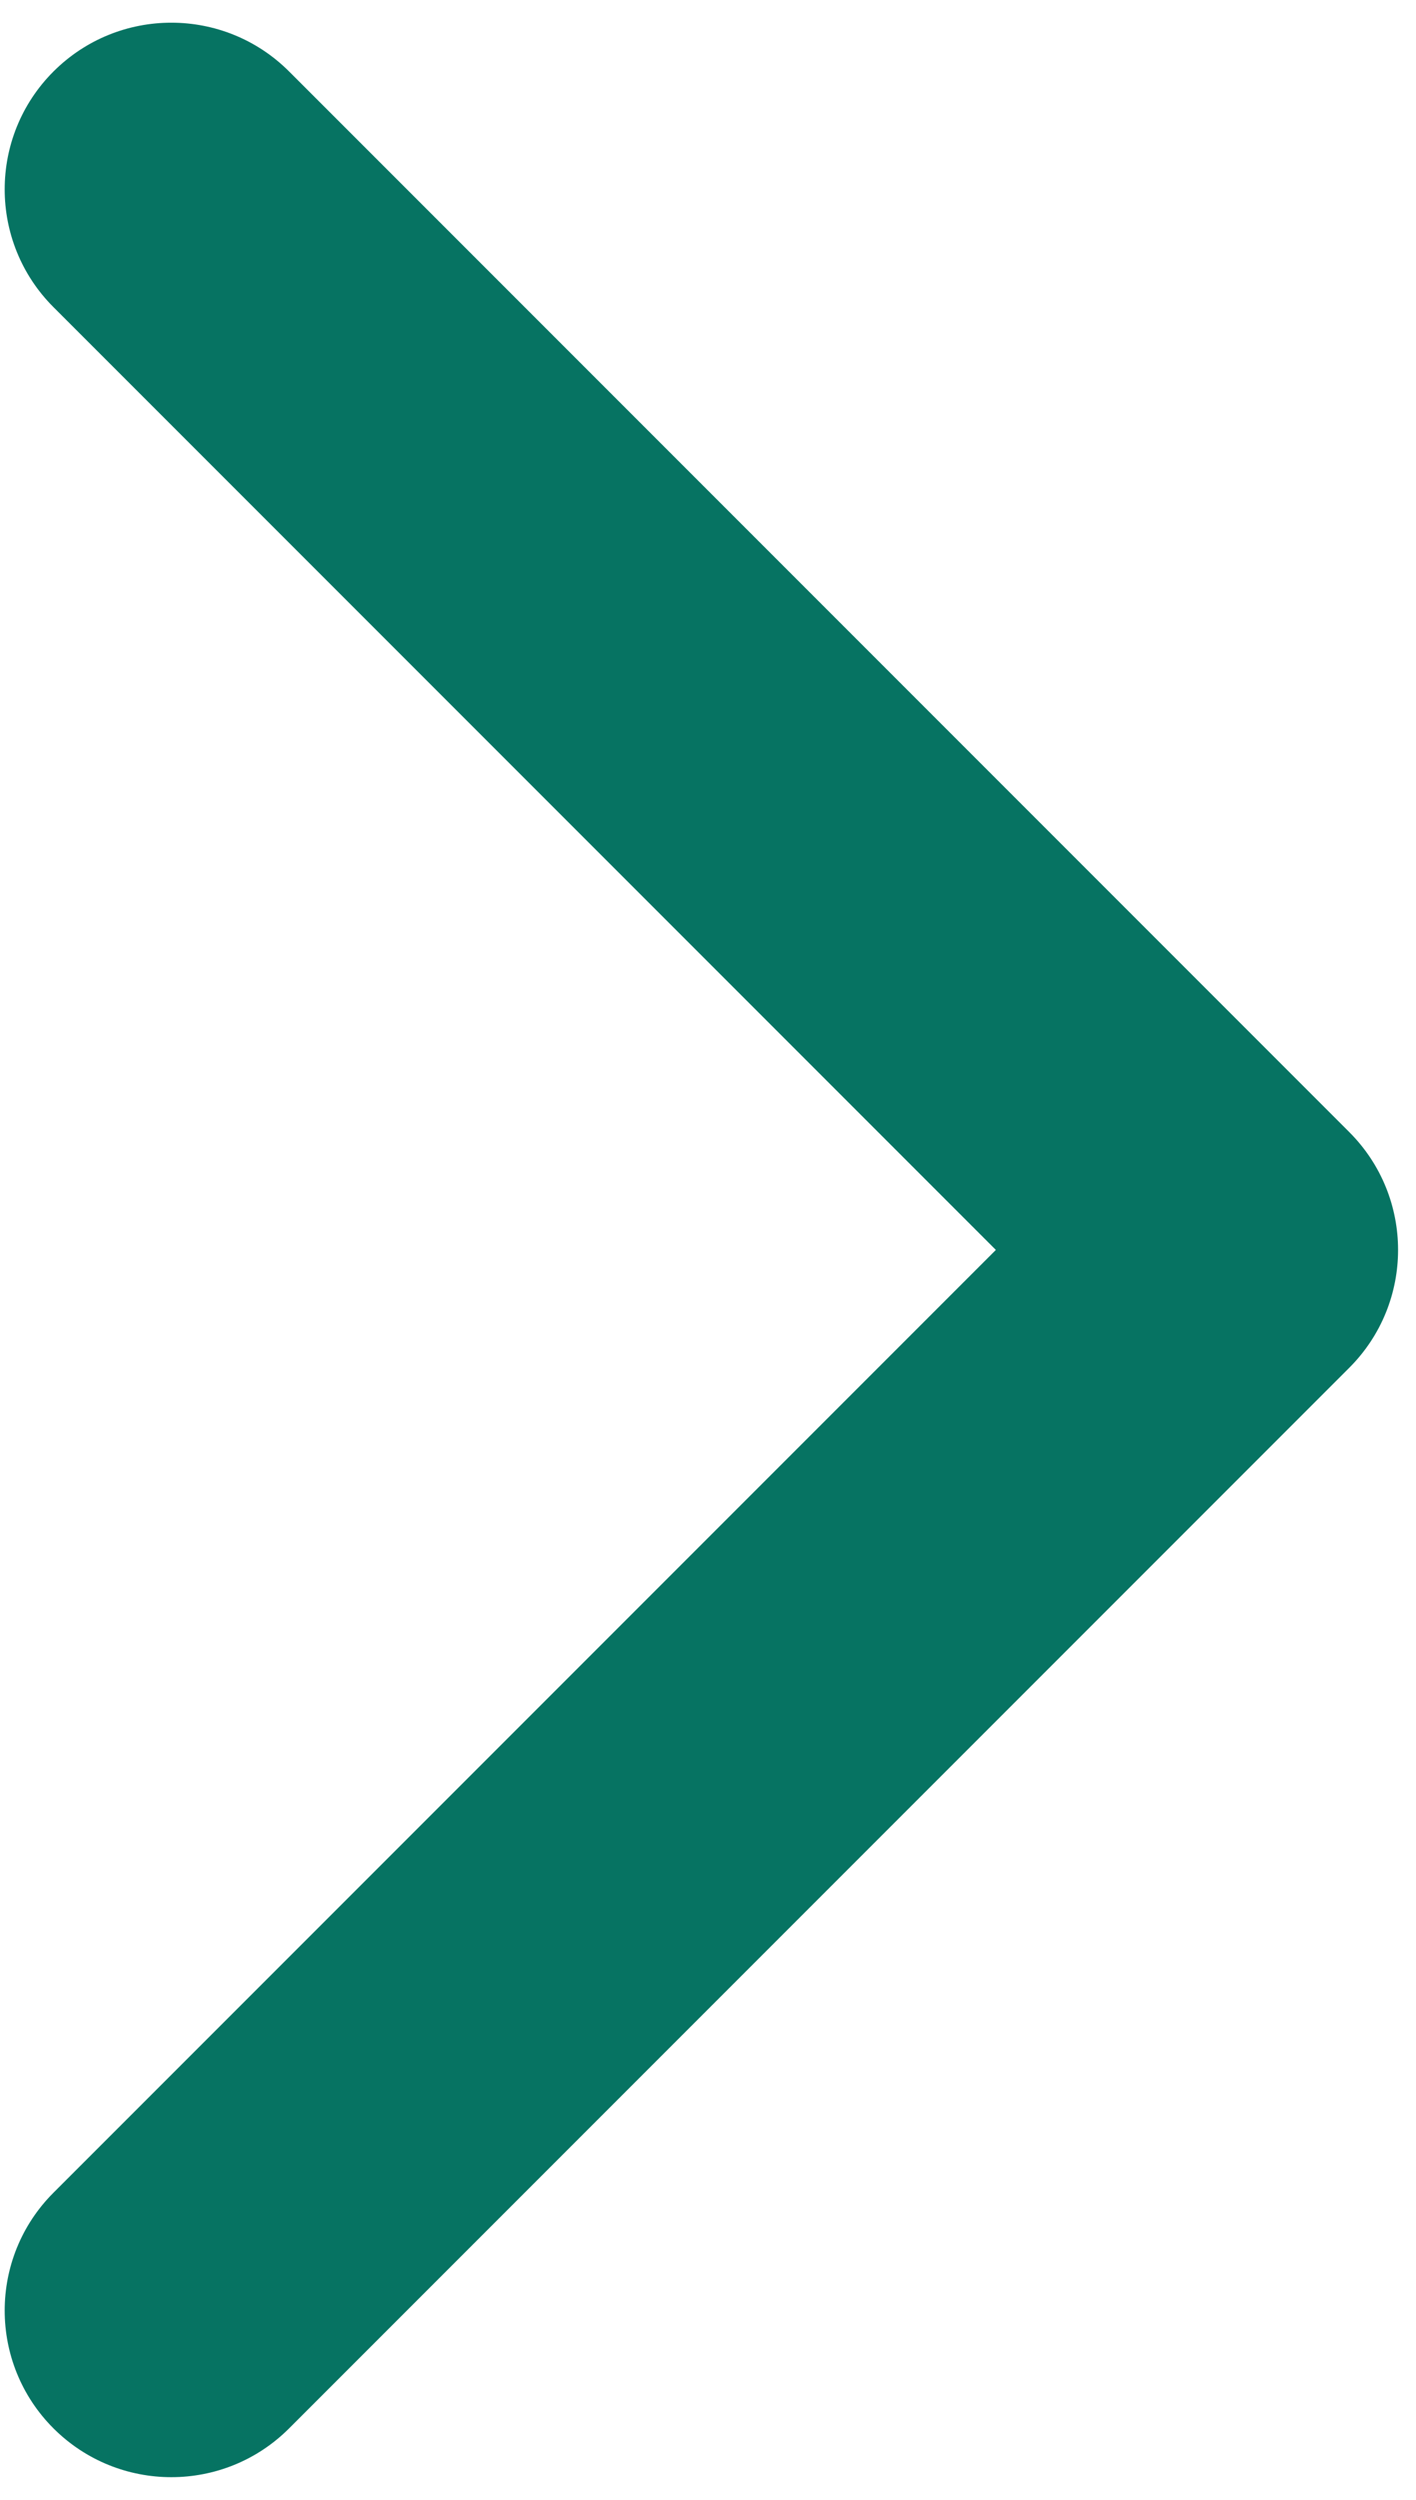 <svg width="17" height="30" viewBox="0 0 17 30" fill="none" xmlns="http://www.w3.org/2000/svg">
<path d="M16.199 16.414C16.98 15.633 16.98 14.367 16.199 13.586L3.471 0.858C2.69 0.077 1.424 0.077 0.642 0.858C-0.139 1.639 -0.139 2.905 0.642 3.686L11.956 15L0.642 26.314C-0.139 27.095 -0.139 28.361 0.642 29.142C1.424 29.923 2.69 29.923 3.471 29.142L16.199 16.414ZM13 17H14.785L14.785 13H13L13 17Z" fill="#067362"/>
</svg>
